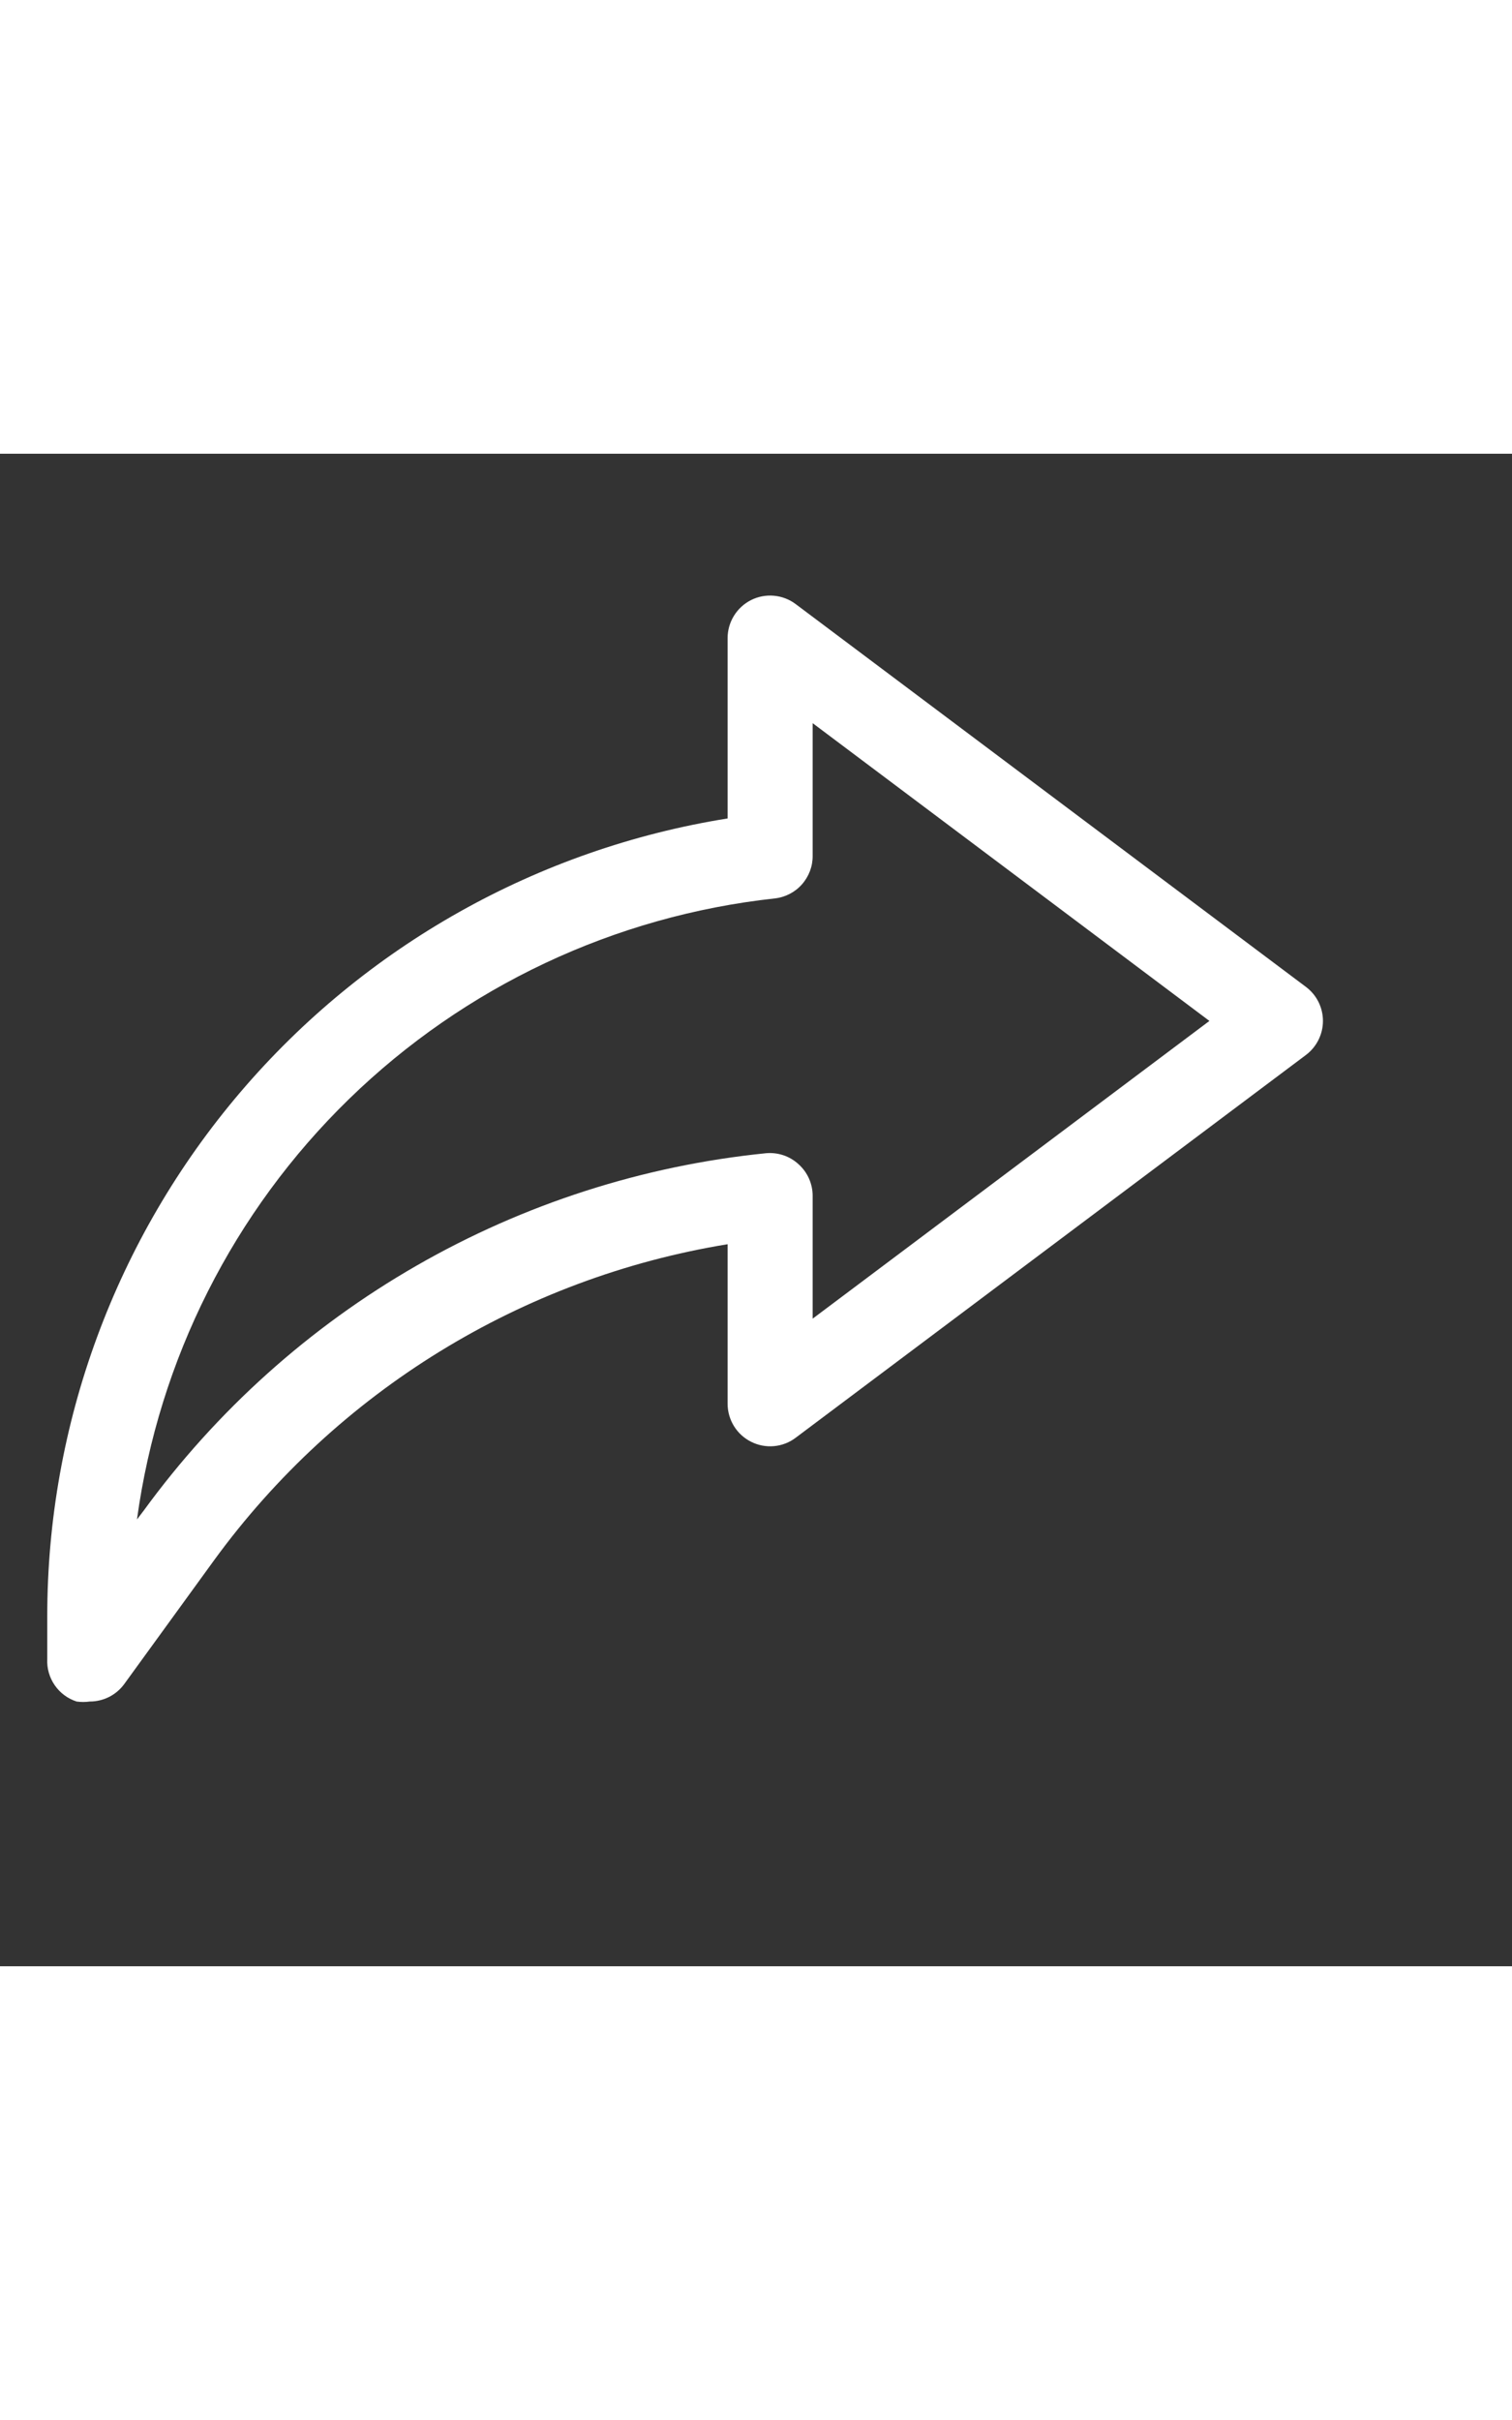 <svg width="20" height="32" viewBox="0 0 32 32" fill="none" xmlns="http://www.w3.org/2000/svg">
<rect x="0" y="0" width="32" height="32" fill="#333333" stroke="none"/>
<path d="M1.9 26.399C1.807 26.412 1.713 26.412 1.621 26.399C1.433 26.338 1.27 26.217 1.158 26.054C1.046 25.892 0.99 25.697 1 25.499V24.599C1 20.532 2.45 16.599 5.089 13.505C7.728 10.41 11.383 8.358 15.399 7.716V3.9C15.399 3.733 15.446 3.569 15.534 3.427C15.622 3.285 15.747 3.17 15.897 3.095C16.046 3.02 16.214 2.989 16.38 3.004C16.547 3.019 16.706 3.08 16.839 3.18L27.639 11.28C27.751 11.364 27.841 11.472 27.904 11.597C27.966 11.722 27.999 11.86 27.999 12C27.999 12.139 27.966 12.277 27.904 12.402C27.841 12.527 27.751 12.636 27.639 12.72L16.839 20.819C16.706 20.92 16.547 20.981 16.38 20.996C16.214 21.011 16.046 20.979 15.897 20.904C15.747 20.829 15.622 20.715 15.534 20.573C15.446 20.43 15.399 20.267 15.399 20.099V16.724C11.041 17.436 7.139 19.835 4.537 23.402L2.629 26.03C2.545 26.145 2.435 26.238 2.309 26.302C2.182 26.366 2.042 26.399 1.9 26.399ZM17.199 5.7V8.508C17.201 8.73 17.119 8.945 16.971 9.112C16.824 9.278 16.619 9.383 16.398 9.408C13.005 9.778 9.833 11.272 7.386 13.653C4.94 16.034 3.361 19.165 2.899 22.547L3.043 22.358C4.583 20.244 6.551 18.477 8.82 17.175C11.089 15.872 13.607 15.062 16.209 14.799C16.335 14.787 16.461 14.802 16.581 14.842C16.7 14.882 16.809 14.947 16.902 15.033C16.995 15.117 17.07 15.219 17.121 15.334C17.172 15.449 17.199 15.573 17.199 15.698V18.299L25.596 12L17.199 5.7Z" fill="white"/>
</svg>
